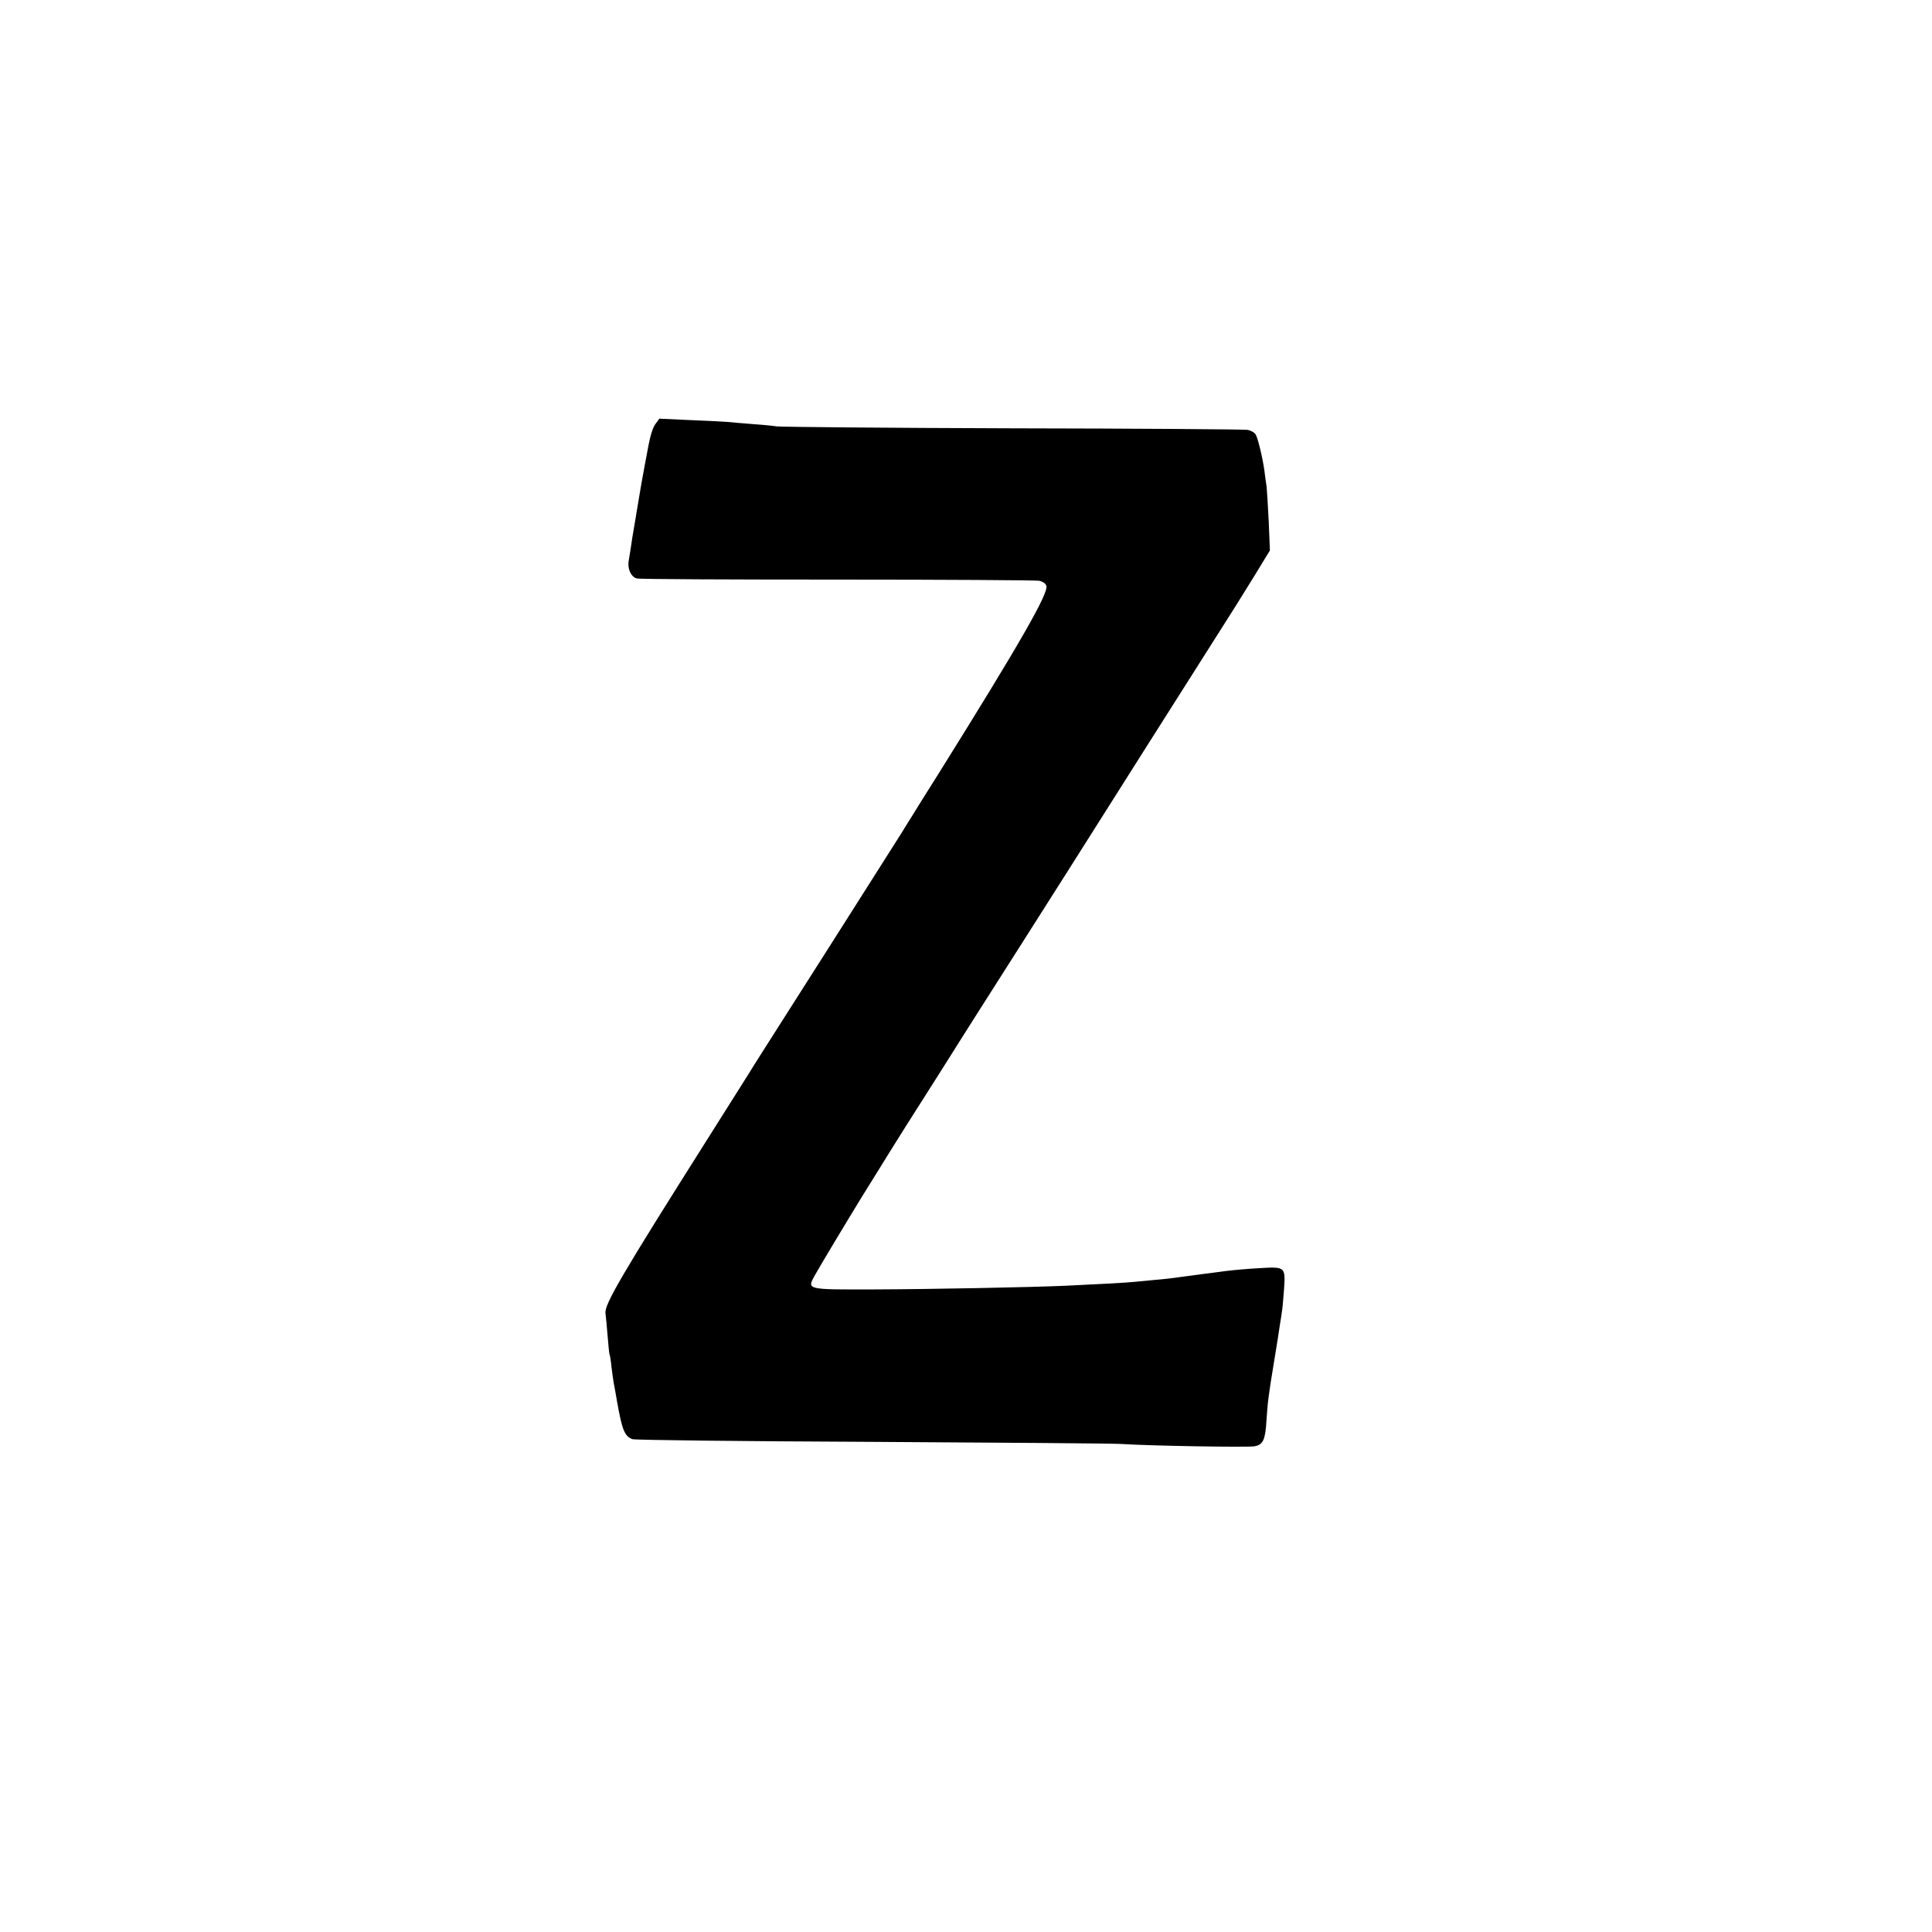 <?xml version="1.0" standalone="no"?>
<!DOCTYPE svg PUBLIC "-//W3C//DTD SVG 20010904//EN"
 "http://www.w3.org/TR/2001/REC-SVG-20010904/DTD/svg10.dtd">
<svg version="1.0" xmlns="http://www.w3.org/2000/svg"
 width="1000pt" height="1000pt" viewBox="0 0 1000 1000"
 preserveAspectRatio="xMidYMid meet">
<g transform="translate(0,1000) scale(0.1,-0.1)"
fill="#000000" stroke="none">
<path d="M3393 7806 c-13 -16 -27 -60 -37 -114 -9 -48 -18 -98 -21 -112 -7
-34 -23 -128 -29 -165 -3 -16 -12 -70 -20 -120 -9 -49 -18 -108 -21 -130 -4
-22 -8 -53 -11 -69 -7 -41 13 -83 42 -90 13 -4 480 -6 1038 -6 558 0 1028 -3
1045 -6 18 -4 33 -14 37 -26 12 -38 -134 -293 -554 -966 -70 -111 -134 -213
-142 -227 -8 -13 -33 -52 -54 -87 -43 -69 -626 -986 -722 -1136 -32 -51 -66
-104 -74 -118 -8 -13 -98 -156 -200 -317 -454 -718 -543 -870 -536 -915 2 -15
7 -67 11 -117 4 -49 8 -92 10 -95 2 -3 7 -33 10 -65 4 -33 9 -69 11 -80 4 -21
10 -52 18 -100 26 -147 39 -179 79 -194 13 -5 569 -11 1237 -14 668 -4 1251
-8 1295 -11 153 -10 655 -18 688 -12 44 8 56 32 62 130 7 103 10 130 40 311
14 83 27 168 30 190 4 22 8 51 10 65 3 14 7 66 11 115 8 119 7 119 -128 111
-57 -3 -139 -10 -183 -16 -44 -6 -96 -13 -115 -15 -19 -3 -66 -9 -105 -14 -38
-6 -101 -13 -140 -16 -38 -4 -86 -8 -105 -10 -35 -4 -203 -13 -355 -20 -180
-8 -699 -18 -986 -19 -357 -1 -353 -2 -312 72 26 47 166 280 239 399 160 258
201 324 229 368 18 28 99 156 181 285 81 129 171 271 199 315 28 44 132 207
231 363 98 155 204 321 235 370 30 48 212 335 403 637 192 303 359 566 371
585 66 103 119 188 190 303 l78 128 -6 147 c-4 81 -9 163 -11 182 -3 19 -8 55
-11 80 -8 63 -33 168 -45 190 -6 11 -25 22 -43 25 -17 3 -563 7 -1212 8 -649
2 -1200 7 -1225 10 -25 4 -81 9 -125 12 -44 4 -102 8 -130 11 -27 2 -118 7
-201 10 l-151 7 -20 -27z"/>
</g>
</svg>
